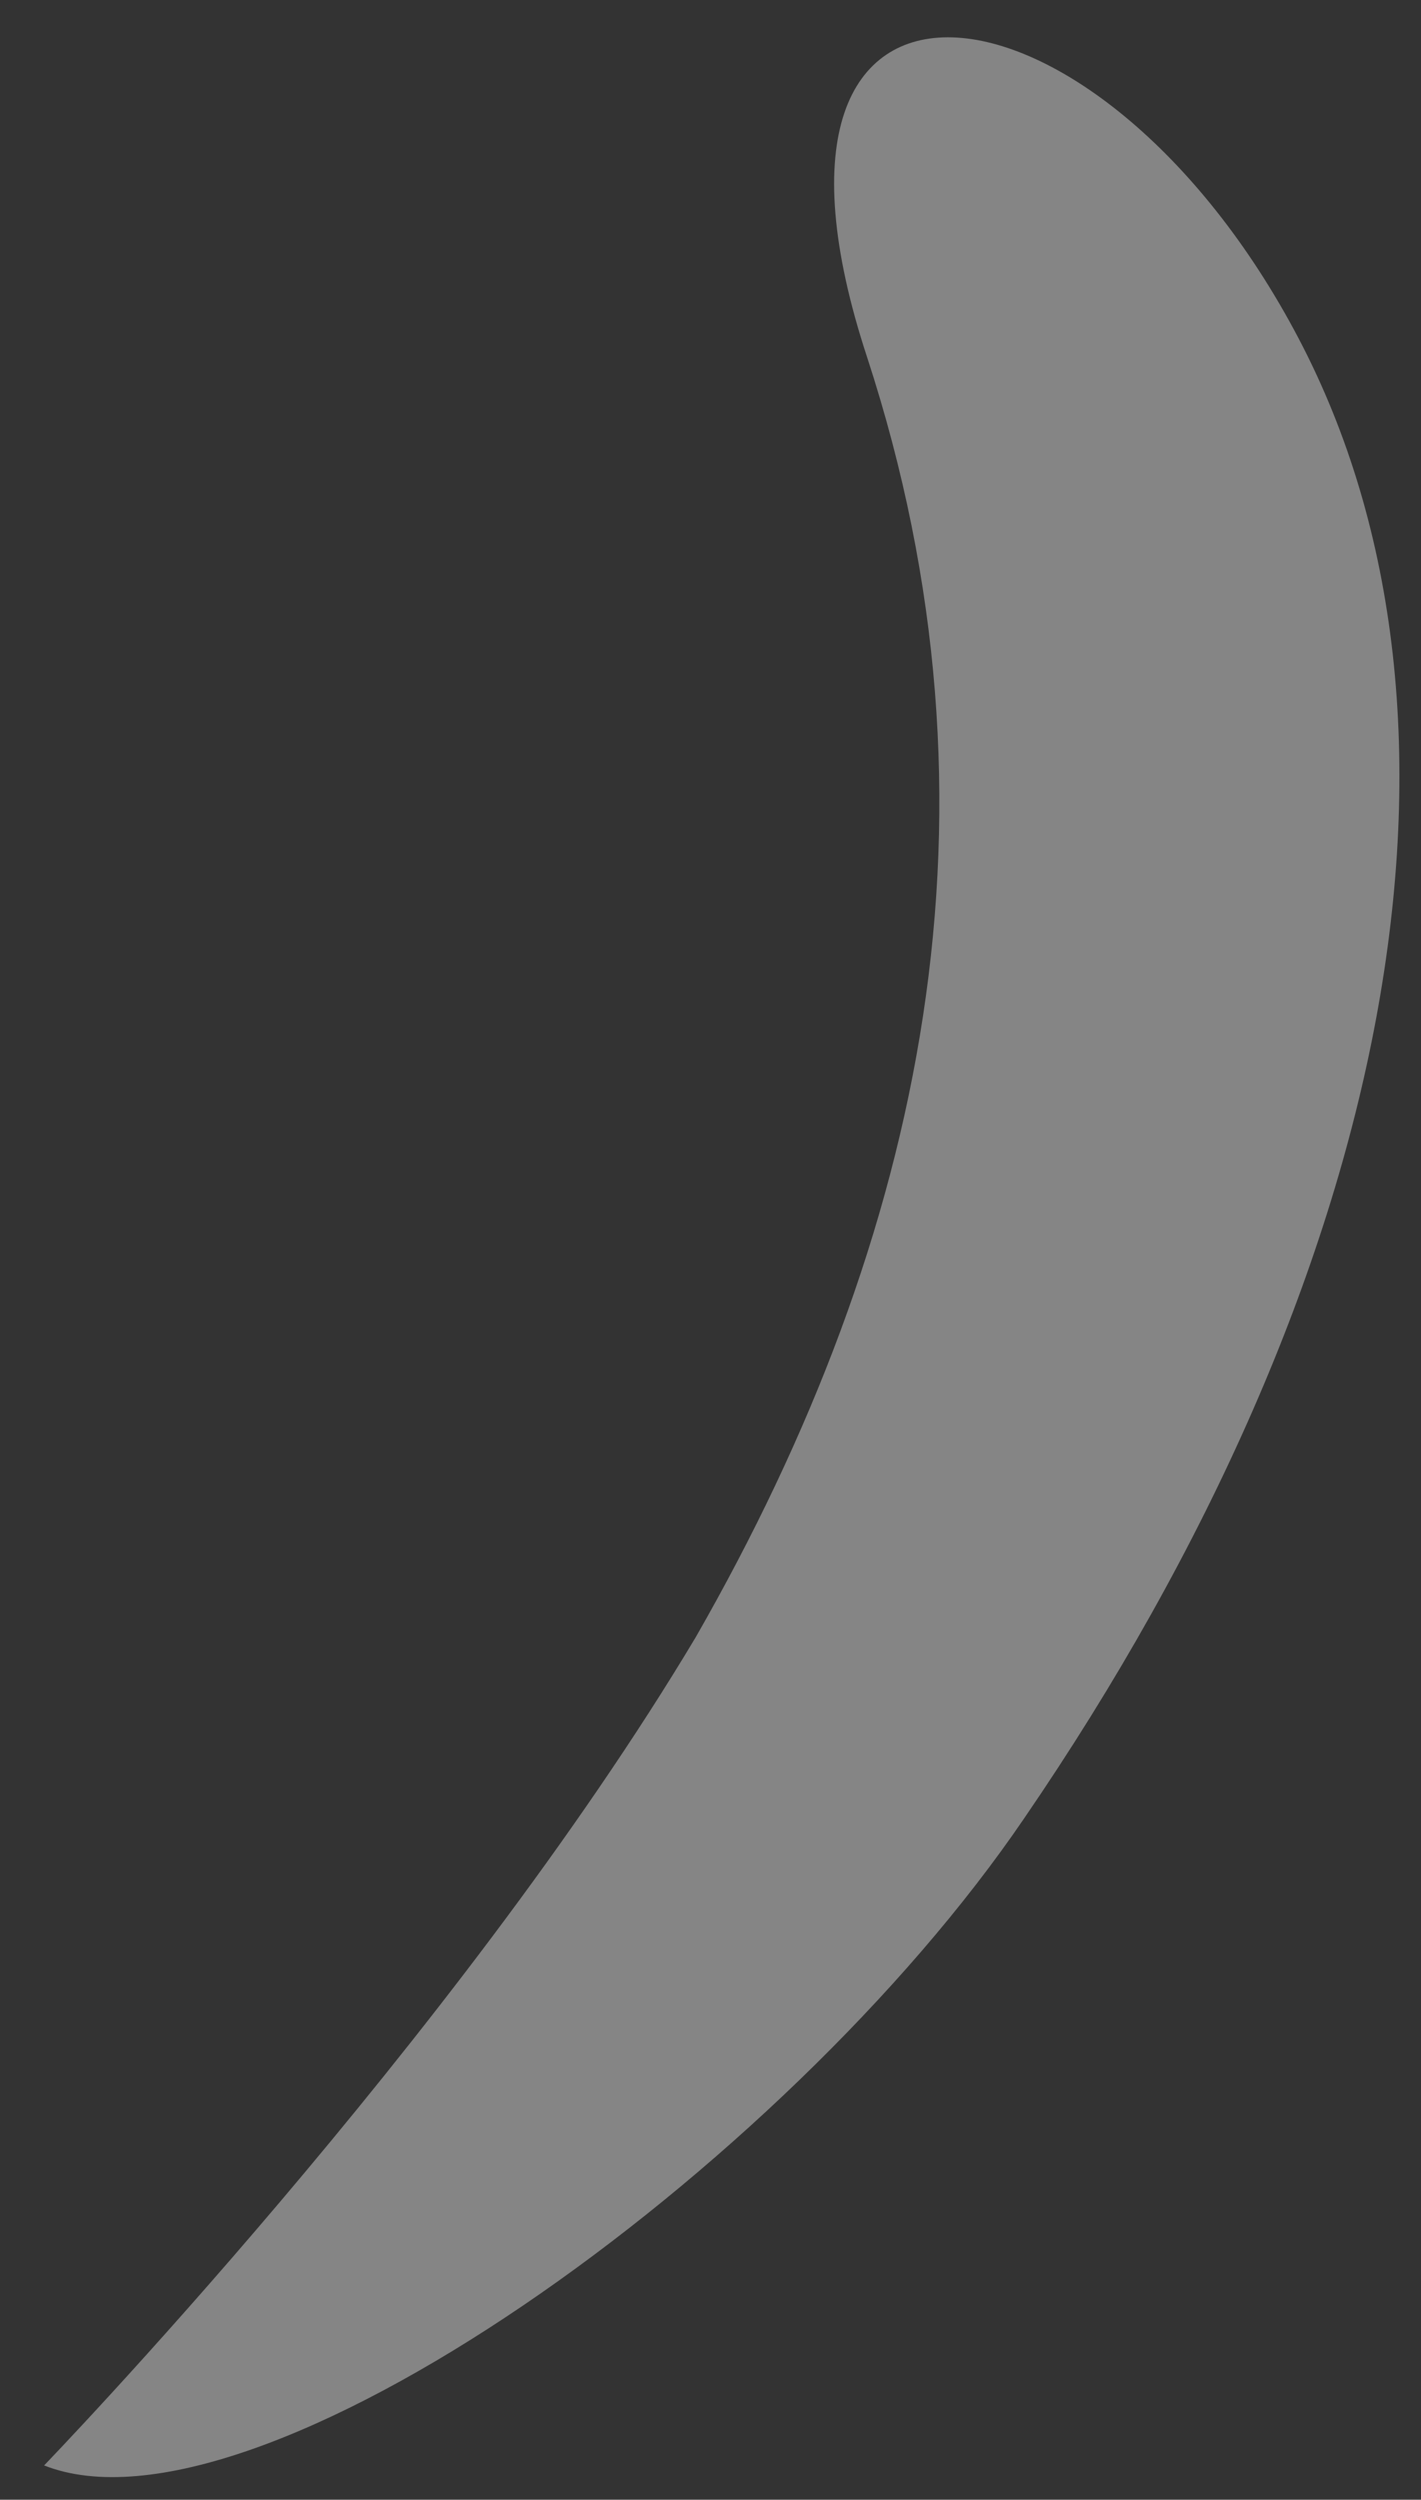 <svg width="29" height="51" viewBox="0 0 29 51" fill="none" xmlns="http://www.w3.org/2000/svg">
<rect x="0" y="0" width="29" height="51" fill="#333333" stroke="none"/>
<path opacity="0.4" d="M0.9 50.3C5.2 52 16 44.3 20.9 37.1C28.5 26 30.6 14.7 26.5 6.9C22.4 -0.9 14.7 -1.8 17.7 7.3C20.7 16.5 18.9 25.2 14.2 33.4C9.3 41.6 0.9 50.3 0.9 50.3Z" fill="white"/>
</svg>
